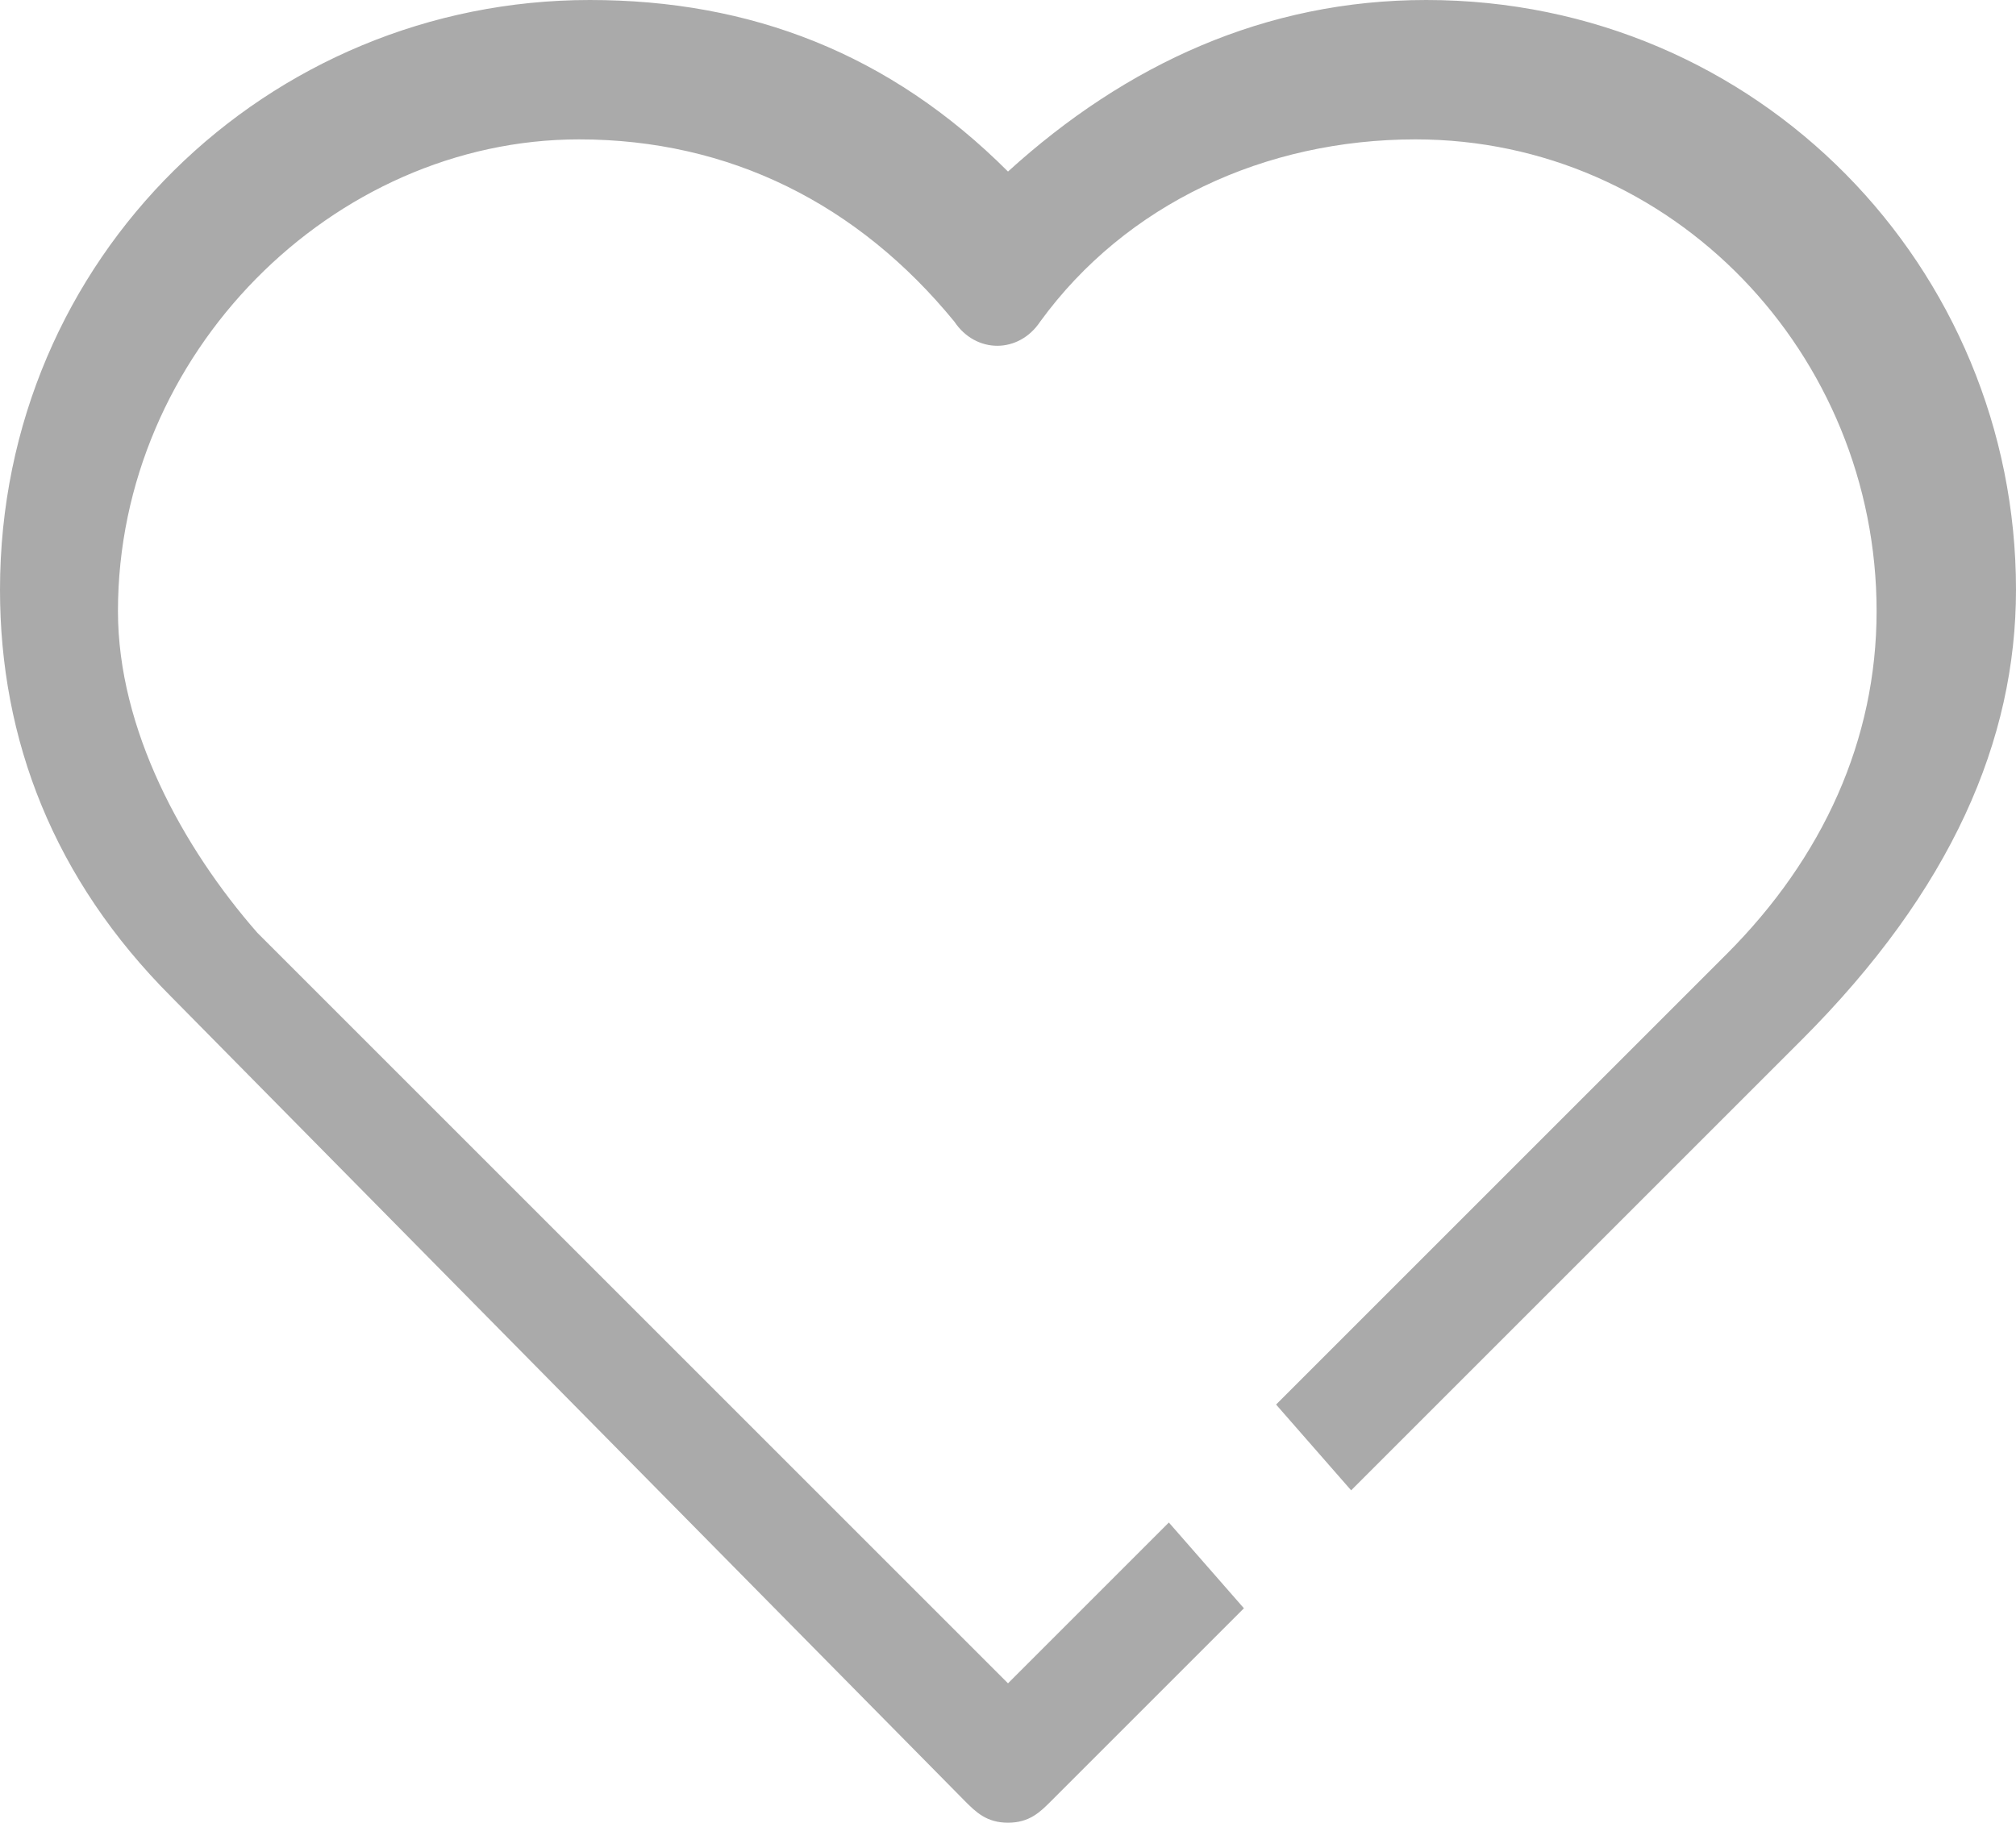 <?xml version="1.0" encoding="utf-8"?>
<!-- Generator: Adobe Illustrator 18.1.1, SVG Export Plug-In . SVG Version: 6.00 Build 0)  -->
<svg version="1.1" id="Layer_1" xmlns="http://www.w3.org/2000/svg" xmlns:xlink="http://www.w3.org/1999/xlink" x="0px" y="0px"
	 viewBox="518.9 325.4 18.8 17" enable-background="new 518.9 325.4 18.8 17" xml:space="preserve">
<path fill="#aaaaaa" d="M537.7,330.9c0-3-2.4-5.5-5.5-5.5c-1.5,0-2.8,0.6-3.9,1.6c-1.1-1.1-2.4-1.6-3.9-1.6c-3,0-5.5,2.4-5.5,5.5
	c0,1.4,0.5,2.7,1.6,3.8l7.4,7.5c0.1,0.1,0.2,0.2,0.4,0.2c0.2,0,0.3-0.1,0.4-0.2l1.8-1.8l-0.7-0.8l-1.5,1.5l-7-7
	c-0.7-0.8-1.3-1.9-1.3-3c0-2.4,2-4.4,4.3-4.4c1.4,0,2.6,0.6,3.5,1.7c0.2,0.3,0.6,0.3,0.8,0c0.8-1.1,2.1-1.7,3.5-1.7
	c2.4,0,4.3,2,4.3,4.4c0,1.2-0.5,2.3-1.4,3.2l-4.2,4.2l0.7,0.8l4.2-4.2C537.1,333.7,537.7,332.3,537.7,330.9z"/>
</svg>
